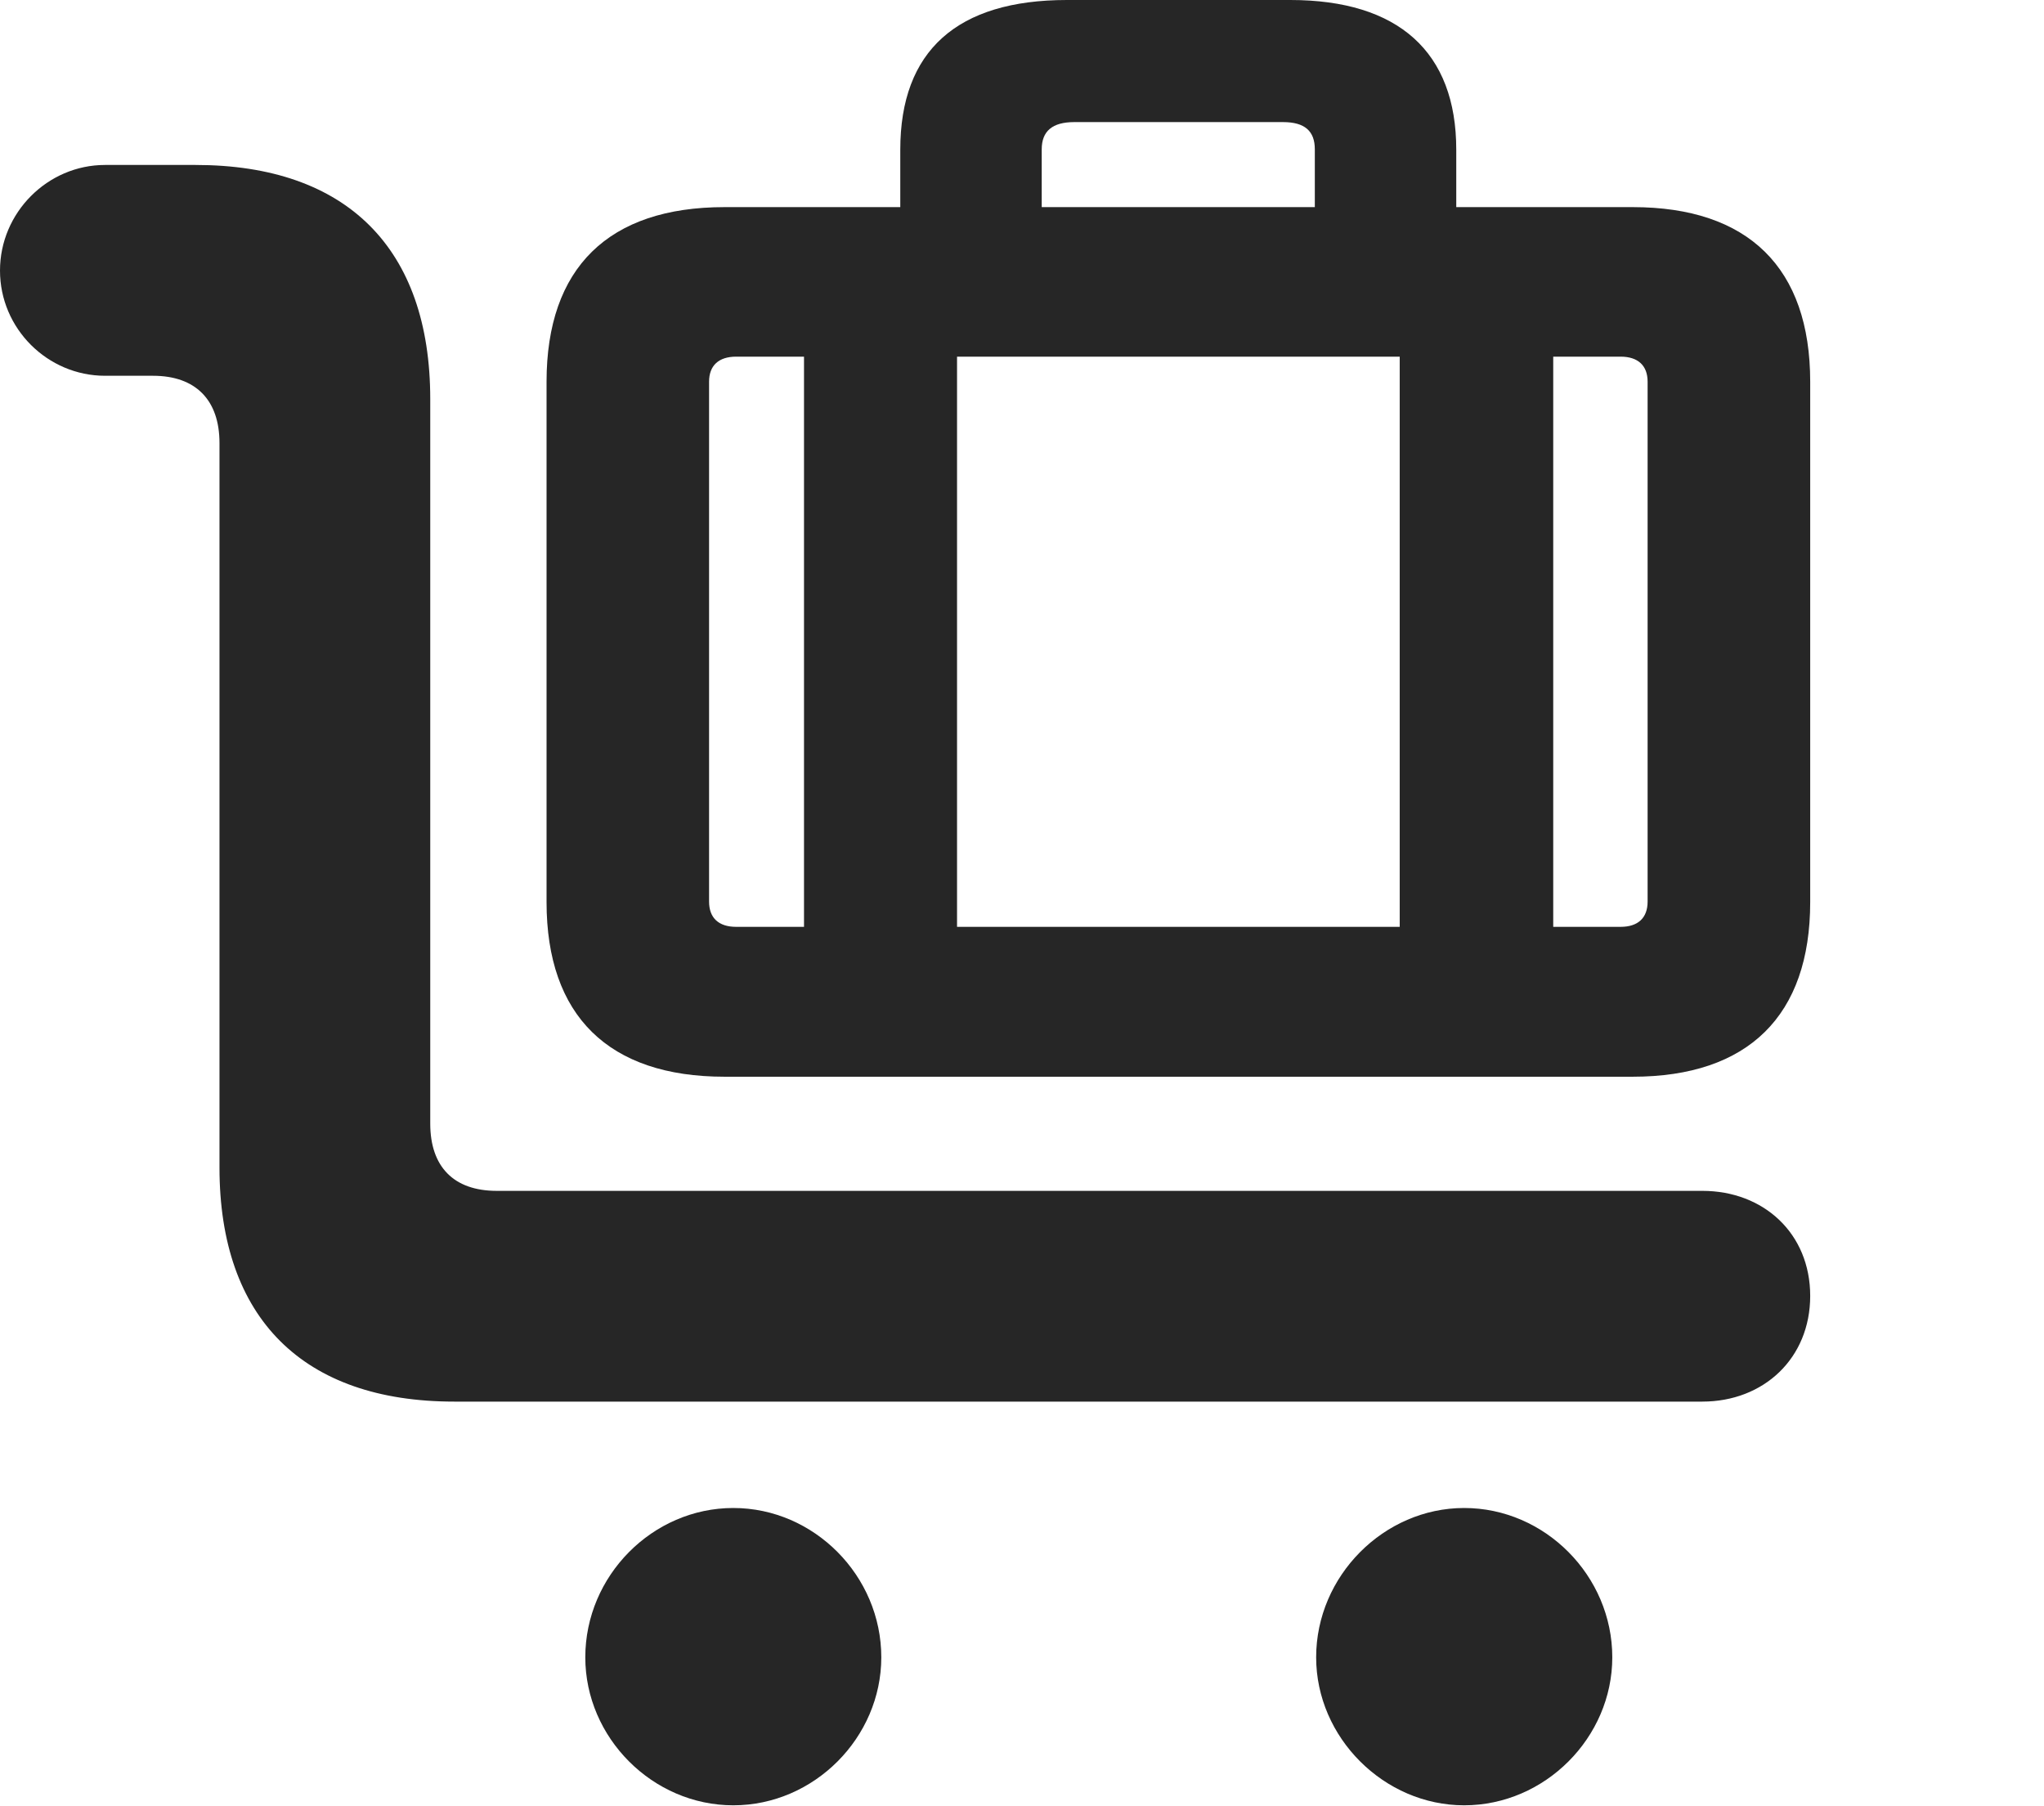 <?xml version="1.0" encoding="UTF-8"?>
<!--Generator: Apple Native CoreSVG 326-->
<!DOCTYPE svg PUBLIC "-//W3C//DTD SVG 1.1//EN" "http://www.w3.org/Graphics/SVG/1.1/DTD/svg11.dtd">
<svg version="1.1" xmlns="http://www.w3.org/2000/svg" xmlns:xlink="http://www.w3.org/1999/xlink"
       viewBox="0 0 29.279 25.871">
       <g>
              <rect height="25.871" opacity="0" width="29.279" x="0" y="0" />
              <path d="M24.385 20.078C25.263 20.078 25.93 19.458 25.93 18.564C25.93 17.669 25.263 17.059 24.385 17.059L7.115 17.059C6.499 17.059 6.163 16.713 6.163 16.095L6.163 5.716C6.163 3.557 4.965 2.363 2.801 2.363L1.505 2.363C0.682 2.363 0 3.045 0 3.876C0 4.708 0.682 5.383 1.505 5.383L2.192 5.383C2.801 5.383 3.144 5.728 3.144 6.347L3.144 16.726C3.144 18.883 4.342 20.078 6.506 20.078ZM20.973 25.861C22.131 25.861 23.095 24.89 23.095 23.741C23.095 22.574 22.131 21.602 20.973 21.602C19.825 21.602 18.853 22.574 18.853 23.741C18.853 24.89 19.825 25.861 20.973 25.861ZM10.504 25.861C11.662 25.861 12.624 24.89 12.624 23.741C12.624 22.574 11.662 21.602 10.504 21.602C9.346 21.602 8.384 22.574 8.384 23.741C8.384 24.89 9.346 25.861 10.504 25.861Z"
                     fill="currentColor" fill-opacity="0.85" />
              <path d="M23.388 15.424C25.042 15.424 25.93 14.55 25.93 12.922L25.93 5.469C25.93 3.835 25.042 2.967 23.388 2.967L10.378 2.967C8.716 2.967 7.829 3.835 7.829 5.469L7.829 12.922C7.829 14.55 8.716 15.424 10.378 15.424ZM23.214 13.277L10.545 13.277C10.293 13.277 10.157 13.148 10.157 12.915L10.157 5.468C10.157 5.238 10.293 5.109 10.545 5.109L23.214 5.109C23.465 5.109 23.601 5.238 23.601 5.468L23.601 12.915C23.601 13.148 23.465 13.277 23.214 13.277ZM22.249 14.47L22.249 4.37L20.05 4.37L20.05 14.47ZM13.709 14.47L13.709 4.24L11.517 4.24L11.517 14.47ZM20.86 3.585L20.86 2.144C20.86 0.744 20.032 0 18.483 0L15.283 0C13.71 0 12.896 0.727 12.896 2.144L12.896 3.573L14.922 3.573L14.922 2.139C14.922 1.878 15.075 1.749 15.388 1.749L18.378 1.749C18.691 1.749 18.834 1.878 18.834 2.139L18.834 3.585Z"
                     fill="currentColor" fill-opacity="0.85" />
       </g>
</svg>